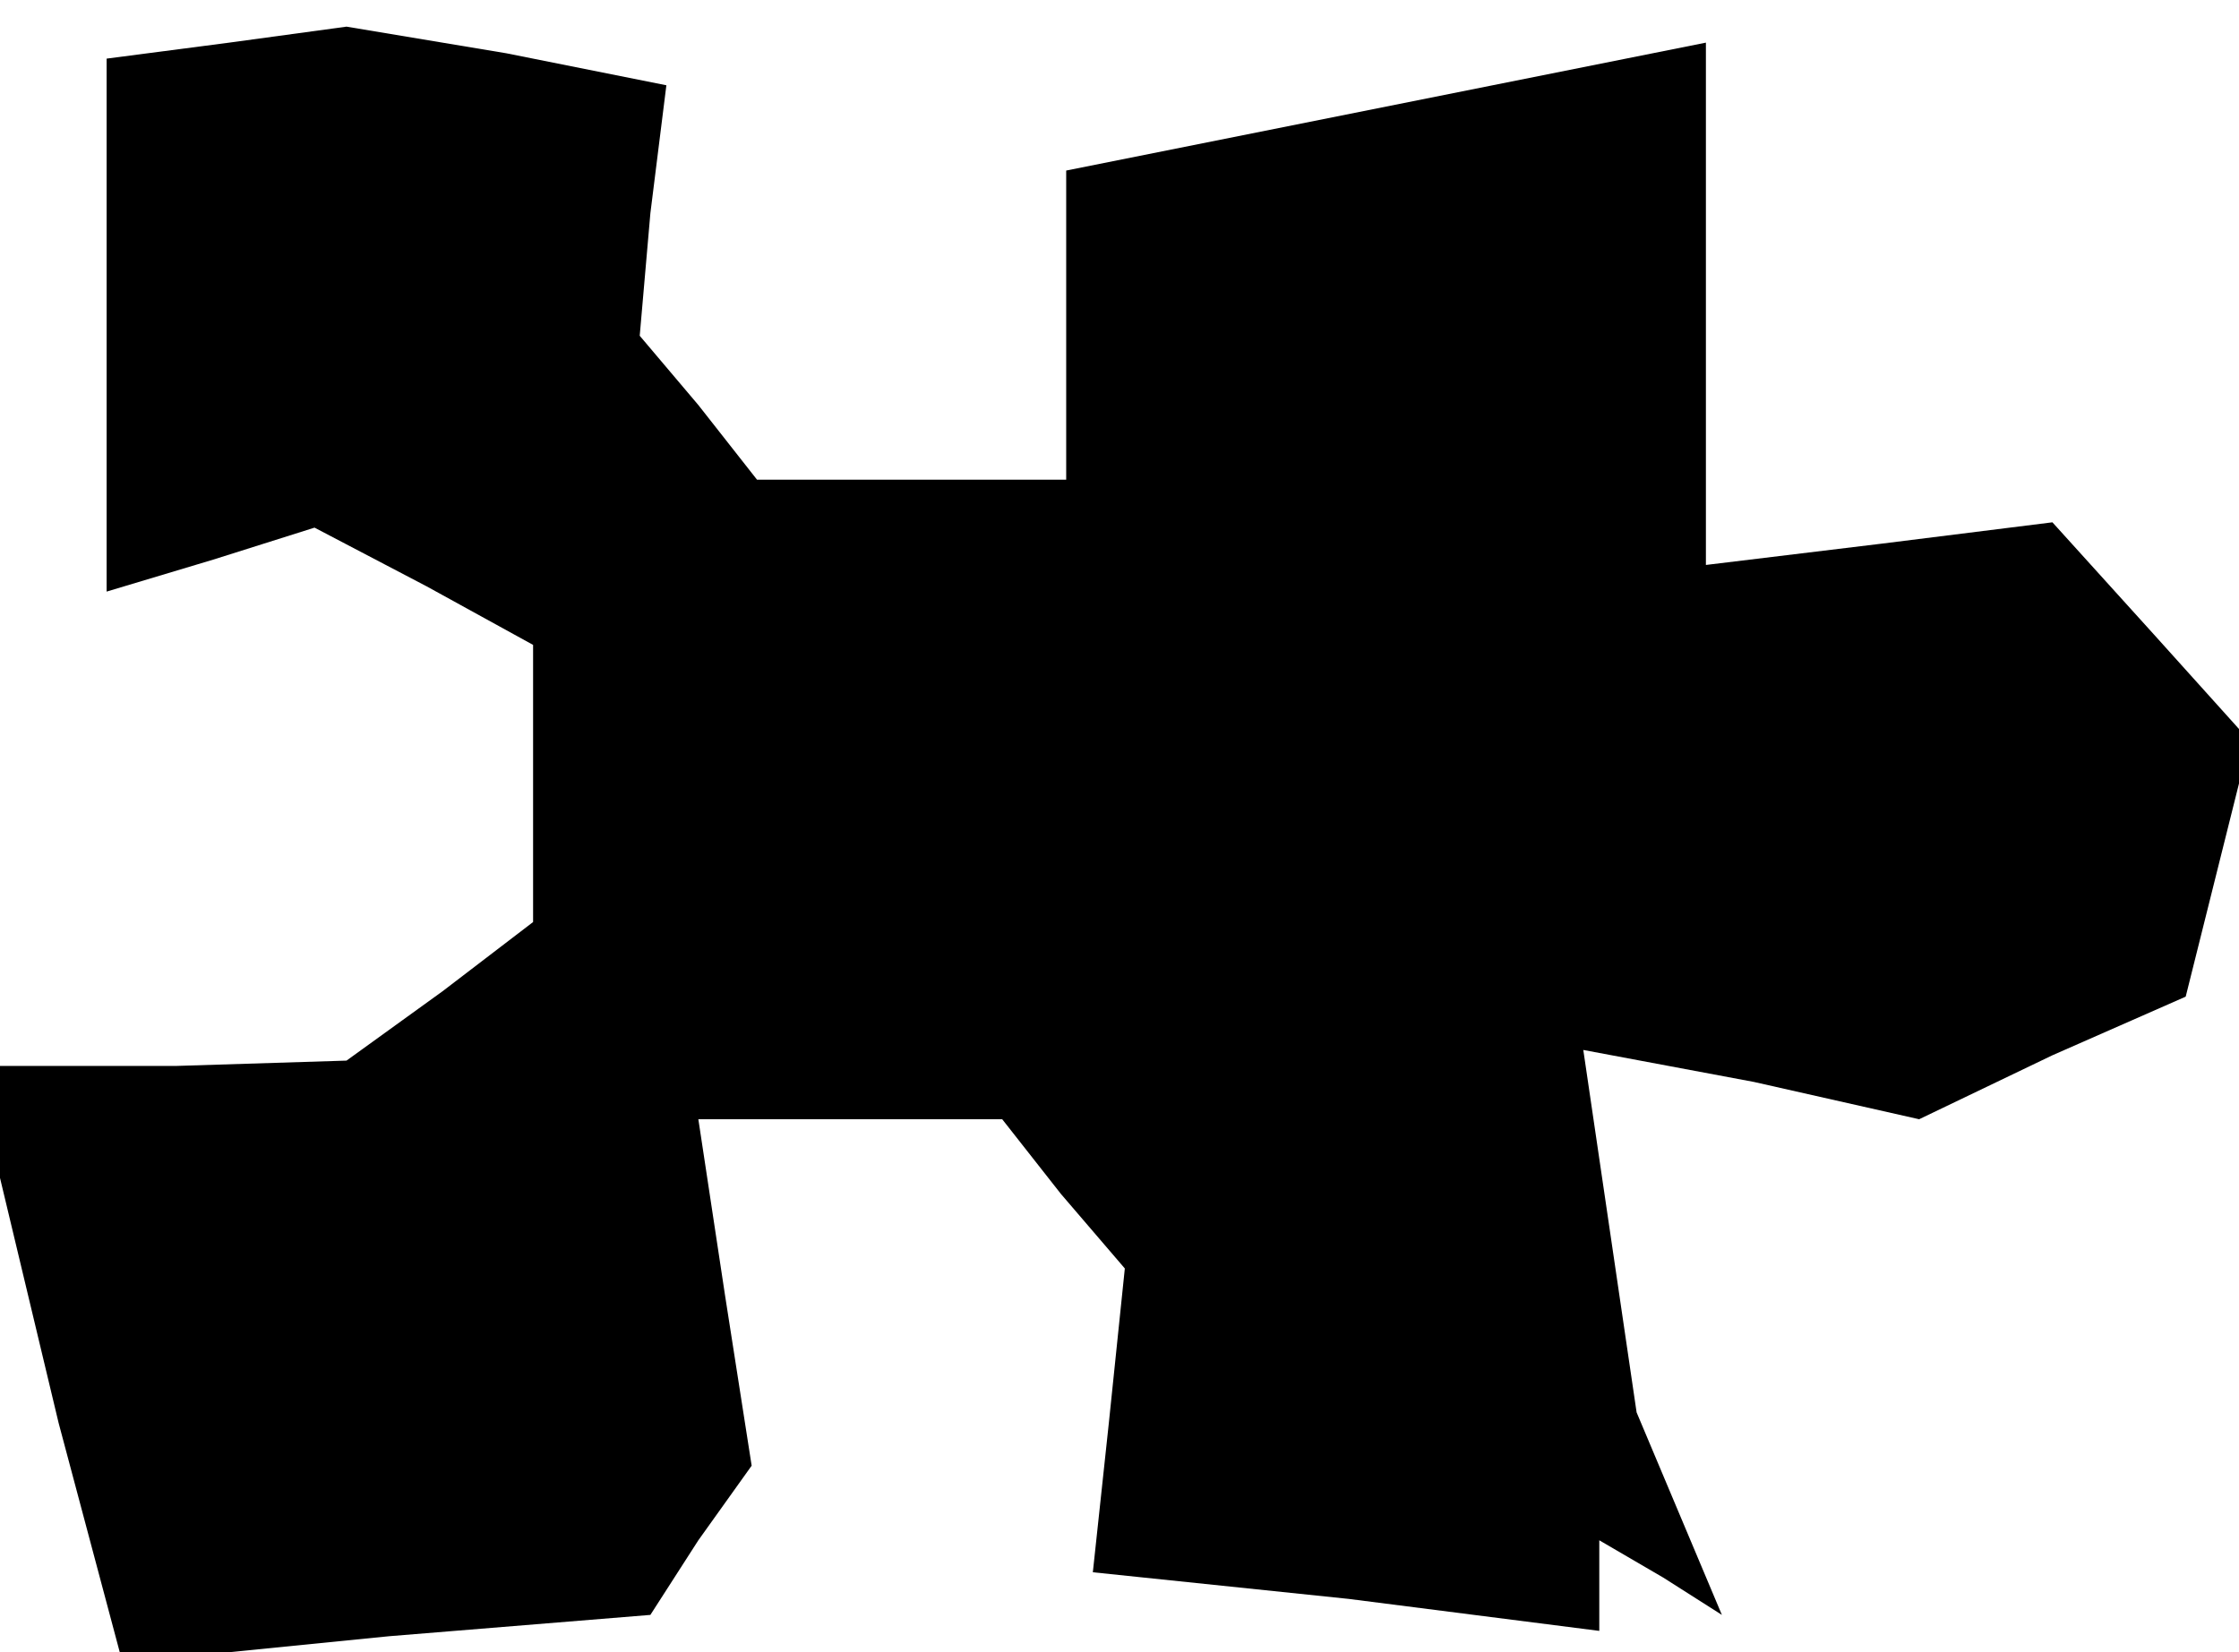 <?xml version="1.0" standalone="no"?>
<!DOCTYPE svg PUBLIC "-//W3C//DTD SVG 20010904//EN"
 "http://www.w3.org/TR/2001/REC-SVG-20010904/DTD/svg10.dtd">
<svg version="1.0" xmlns="http://www.w3.org/2000/svg"
 width="42pt" height="31pt" viewBox="0 0 42 31"
 preserveAspectRatio="xMidYMid meet">
<g transform="translate(0,31) scale(0.1,-0.1)"
fill="#000000" stroke="none">
<path d="M43 302 l-23 -3 0 -50 0 -50 20 6 19 6 21 -11 20 -11 0 -26 0 -26
-17 -13 -18 -13 -32 -1 -33 0 0 -11 0 -10 11 -46 12 -45 50 5 49 4 9 14 10 14
-5 32 -5 33 28 0 29 0 11 -14 12 -14 -3 -29 -3 -28 48 -5 47 -6 0 9 0 8 12 -7
11 -7 -8 19 -8 19 -5 34 -5 34 32 -6 31 -7 25 12 25 11 6 24 6 24 -18 20 -19
21 -32 -4 -33 -4 0 49 0 49 -30 -6 -30 -6 -30 -6 -30 -6 0 -29 0 -29 -29 0
-29 0 -11 14 -11 13 2 23 3 24 -30 6 -30 5 -22 -3z"/>
</g>
</svg>
